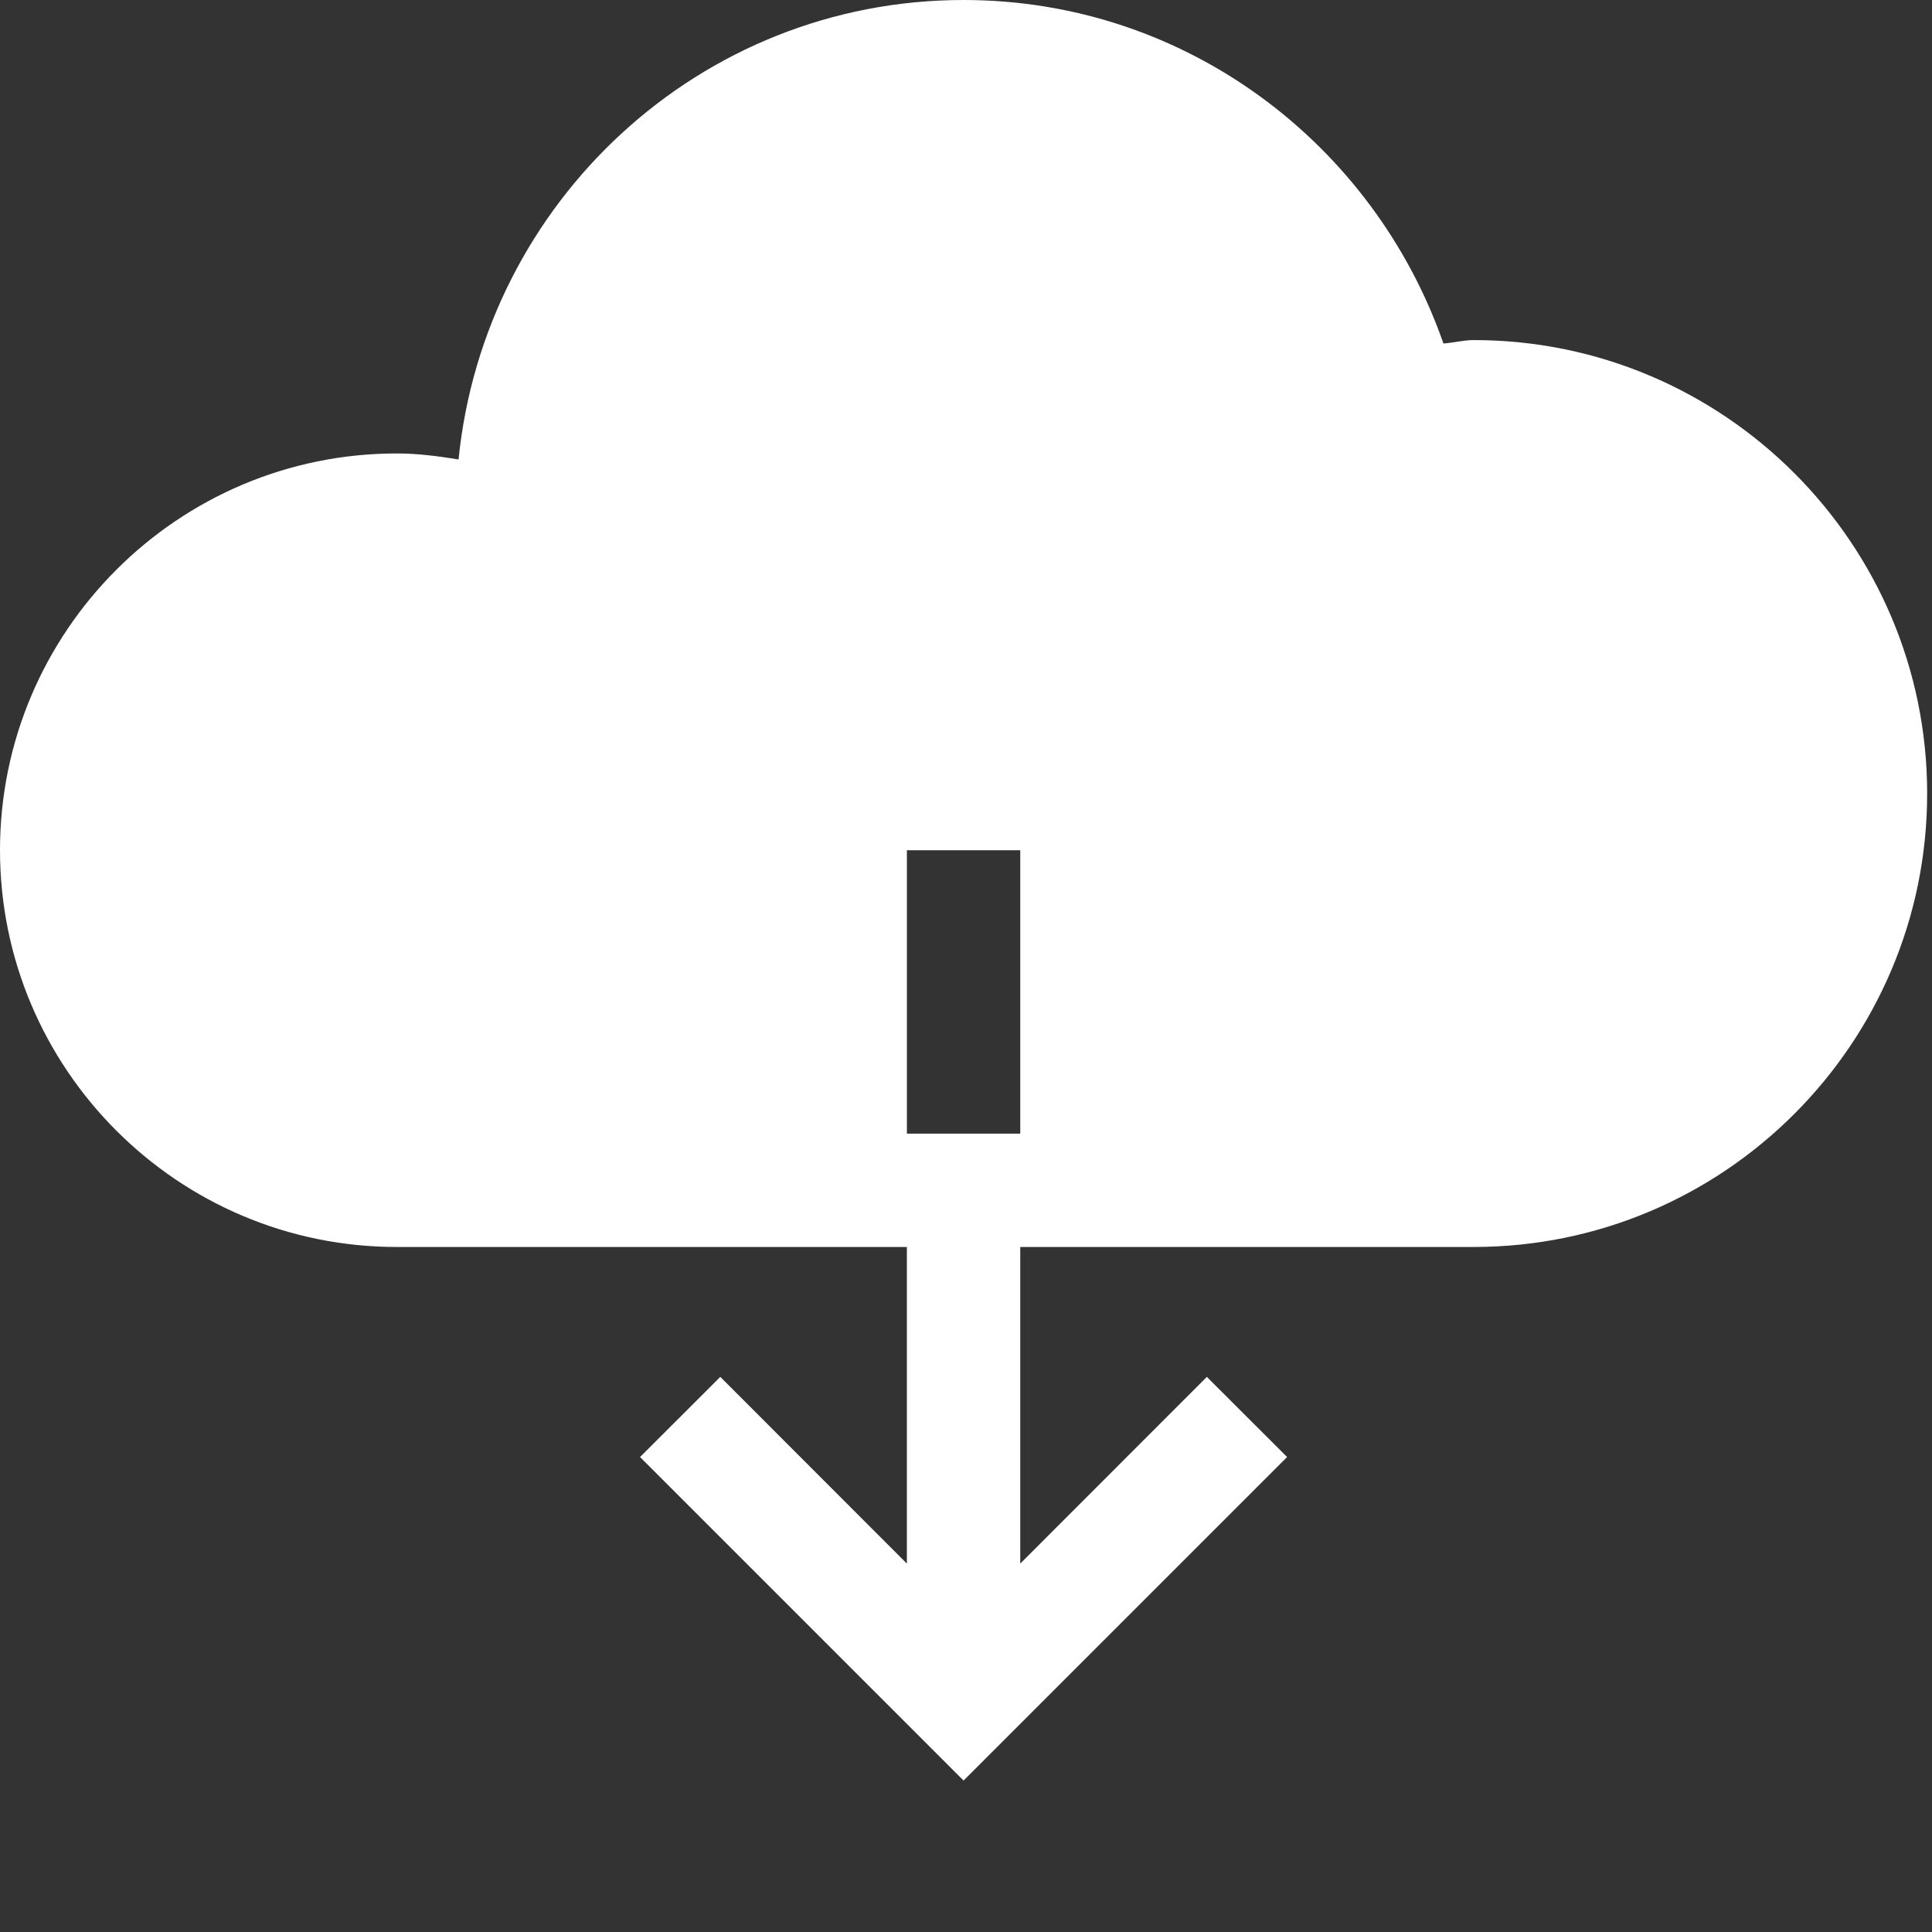 <?xml version="1.0" encoding="UTF-8" standalone="no"?>
<svg
   fill="#ffffff"
   width="48"
   height="48"
   viewBox="0 0 115.2 115.2"
   version="1.1"
   id="svg1"
   sodipodi:docname="cloud-download.svg"
   inkscape:version="1.3 (0e150ed, 2023-07-21)"
   xmlns:inkscape="http://www.inkscape.org/namespaces/inkscape"
   xmlns:sodipodi="http://sodipodi.sourceforge.net/DTD/sodipodi-0.dtd"
   xmlns="http://www.w3.org/2000/svg"
   xmlns:svg="http://www.w3.org/2000/svg">
  <rect x="0" y="0" width="115.2" height="115.2" fill="#333333" stroke="none"/>
  <defs
     id="defs1" />
  <sodipodi:namedview
     id="namedview1"
     pagecolor="#ffffff"
     bordercolor="#000000"
     borderopacity="0.25"
     inkscape:showpageshadow="2"
     inkscape:pageopacity="0.0"
     inkscape:pagecheckerboard="0"
     inkscape:deskcolor="#d1d1d1"
     inkscape:zoom="0.295"
     inkscape:cx="400"
     inkscape:cy="400"
     inkscape:window-width="1312"
     inkscape:window-height="449"
     inkscape:window-x="0"
     inkscape:window-y="25"
     inkscape:window-maximized="0"
     inkscape:current-layer="svg1" />
  <path
     d="m 57.455,0 c 13.275,0 24.469,8.598 28.613,20.481 0.602,-0.041 1.196,-0.203 1.805,-0.203 14.911,0 27.038,12.126 27.038,27.038 0,14.911 -12.126,27.038 -27.038,27.038 H 60.835 v 18.879 L 71.961,82.1 76.747,86.879 57.455,106.17 38.164,86.879 42.949,82.1 54.075,93.233 V 74.354 H 23.658 C 10.612,74.354 0,63.741 0,50.696 0,37.65 10.612,27.038 23.658,27.038 c 1.25,0 2.467,0.162 3.684,0.358 C 28.883,12.059 41.719,0 57.455,0 Z m 3.38,50.696 h -6.759 v 16.899 h 6.759 z"
     fill-rule="evenodd"
     id="path1"
     style="stroke-width:0.06" />
</svg>

